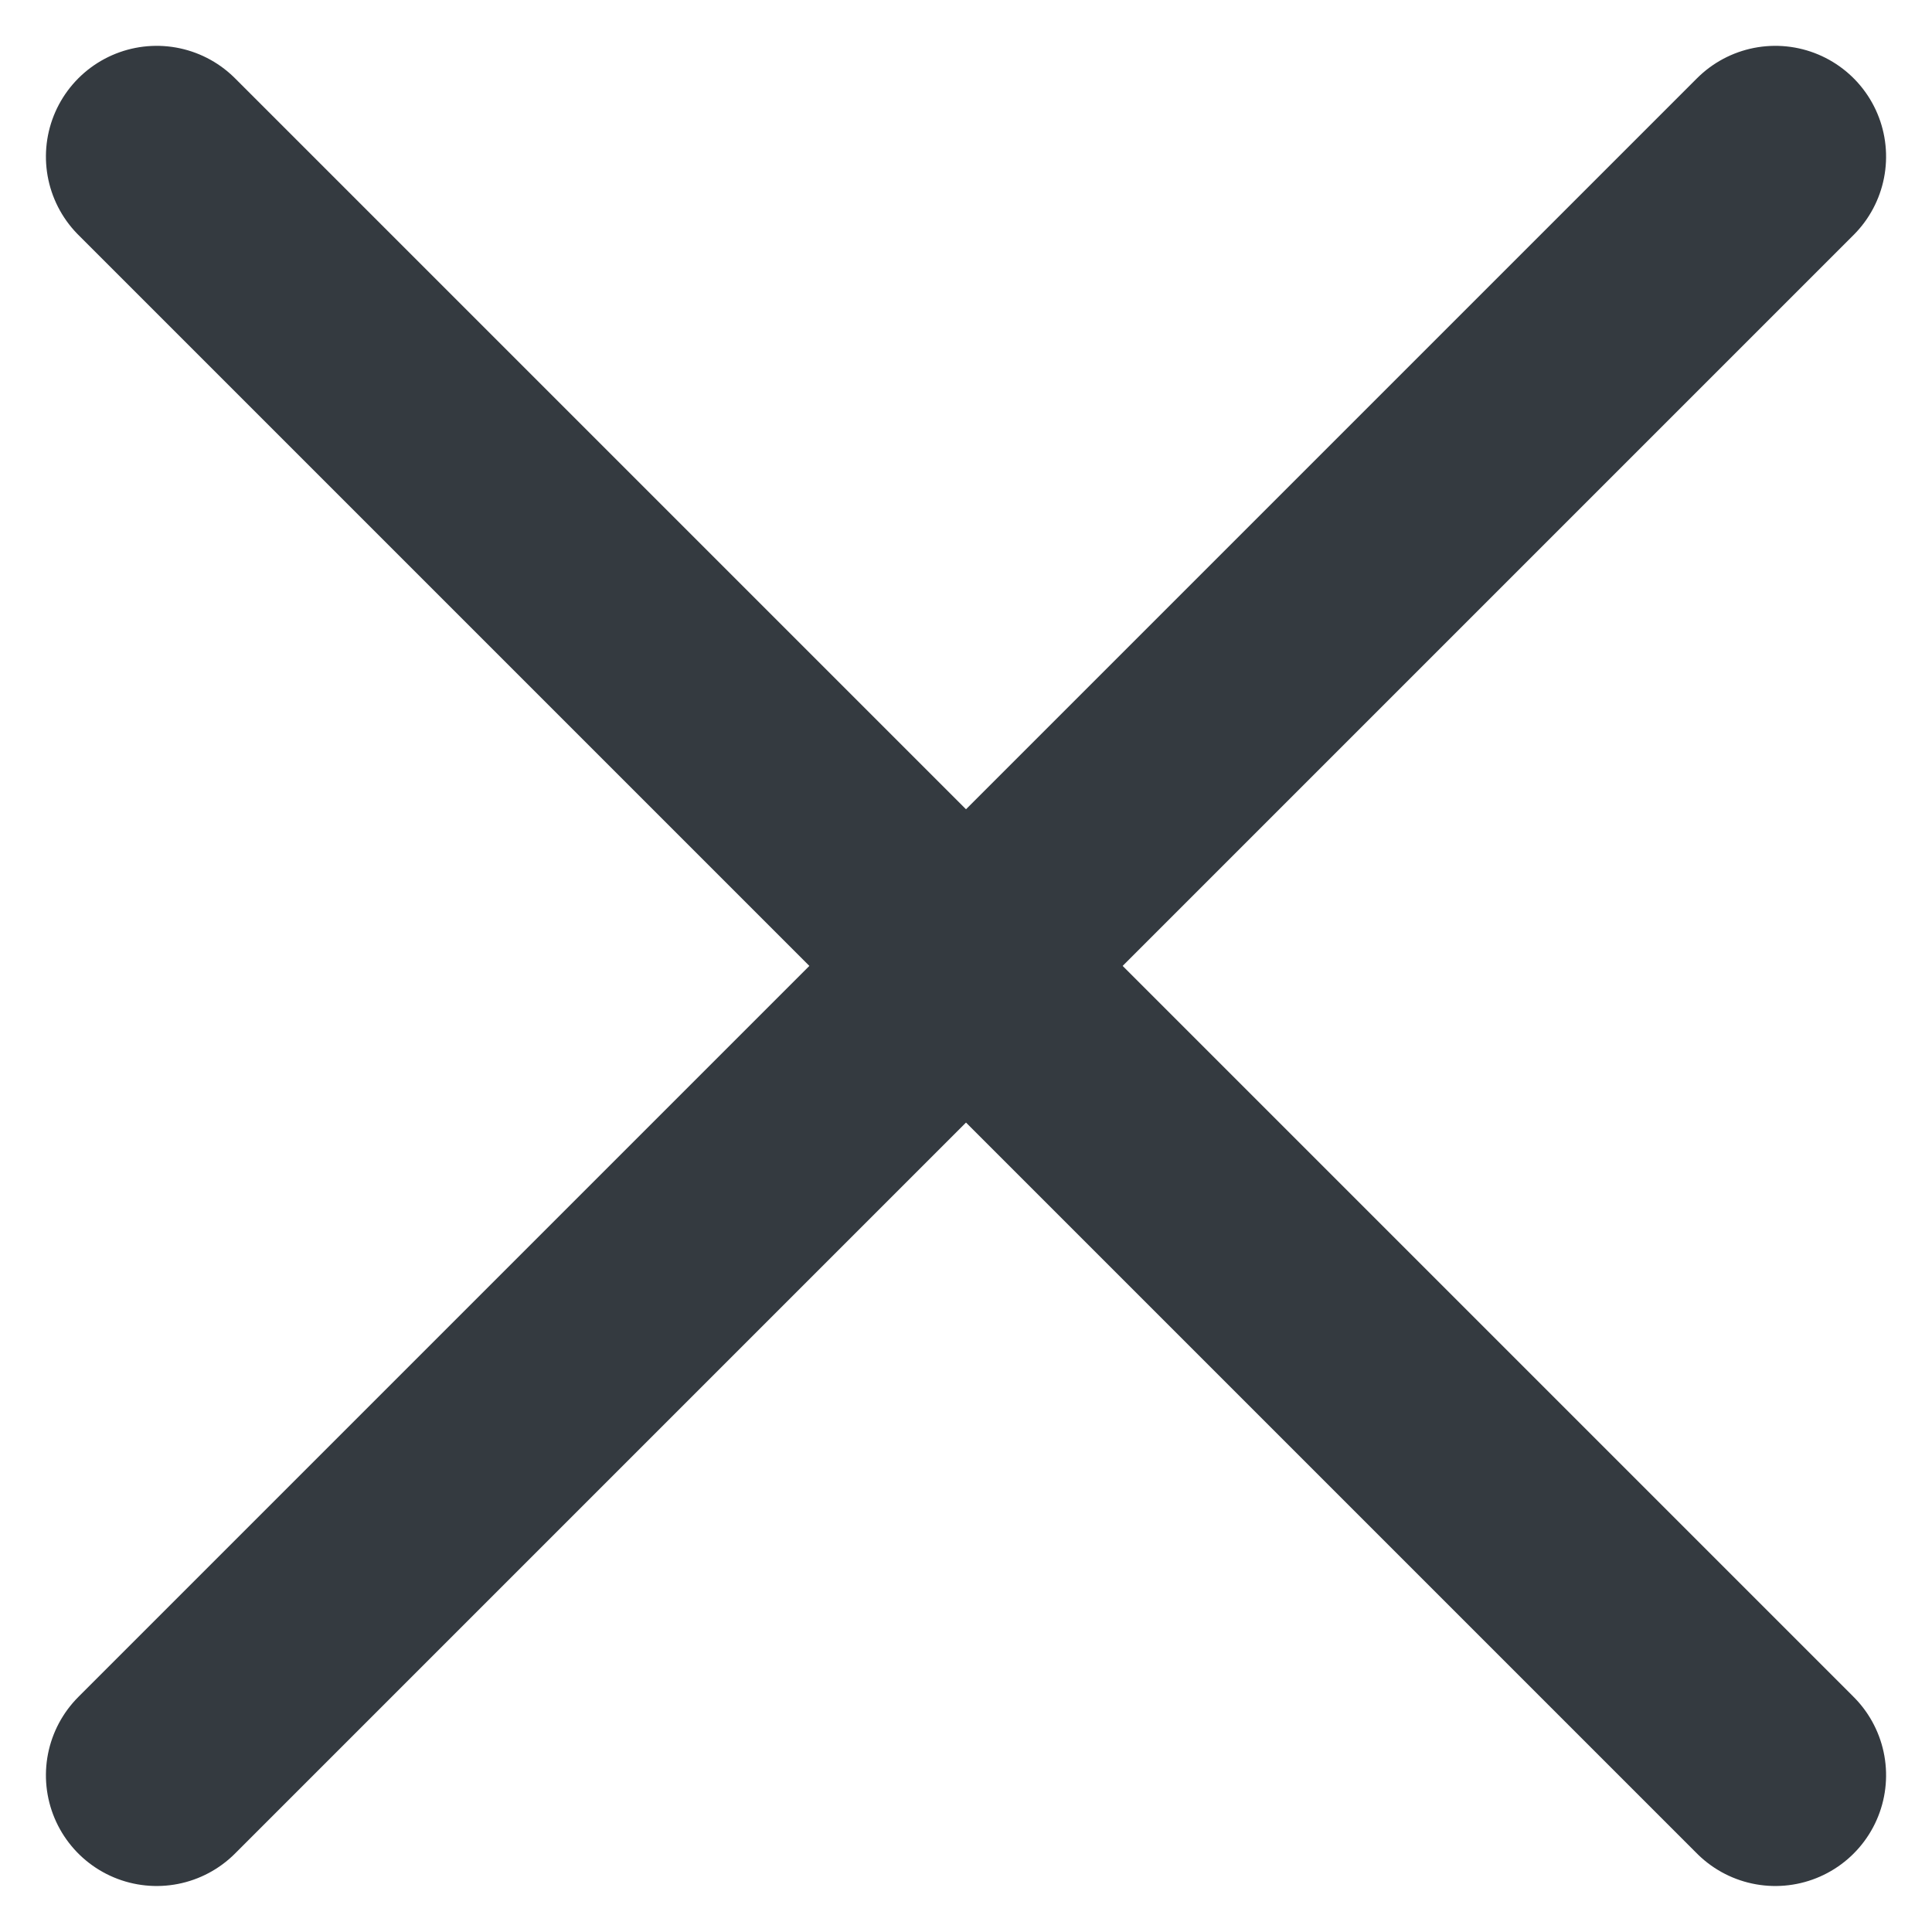 <svg xmlns="http://www.w3.org/2000/svg" width="13.082" height="13.081" viewBox="0 0 13.082 13.081">
  <g id="Icon_feather-plus" data-name="Icon feather-plus" transform="translate(6.541 -9.723) rotate(45)">
    <path id="Path_55" data-name="Path 55" d="M9,3.75v15.5" transform="translate(2.5)" fill="none" stroke="#343a40" stroke-linecap="round" stroke-linejoin="round" stroke-width="1.5"/>
    <path id="Path_56" data-name="Path 56" d="M3.75,9h15.5" transform="translate(0 2.5)" fill="none" stroke="#343a40" stroke-linecap="round" stroke-linejoin="round" stroke-width="1.5"/>
  </g>
</svg>
